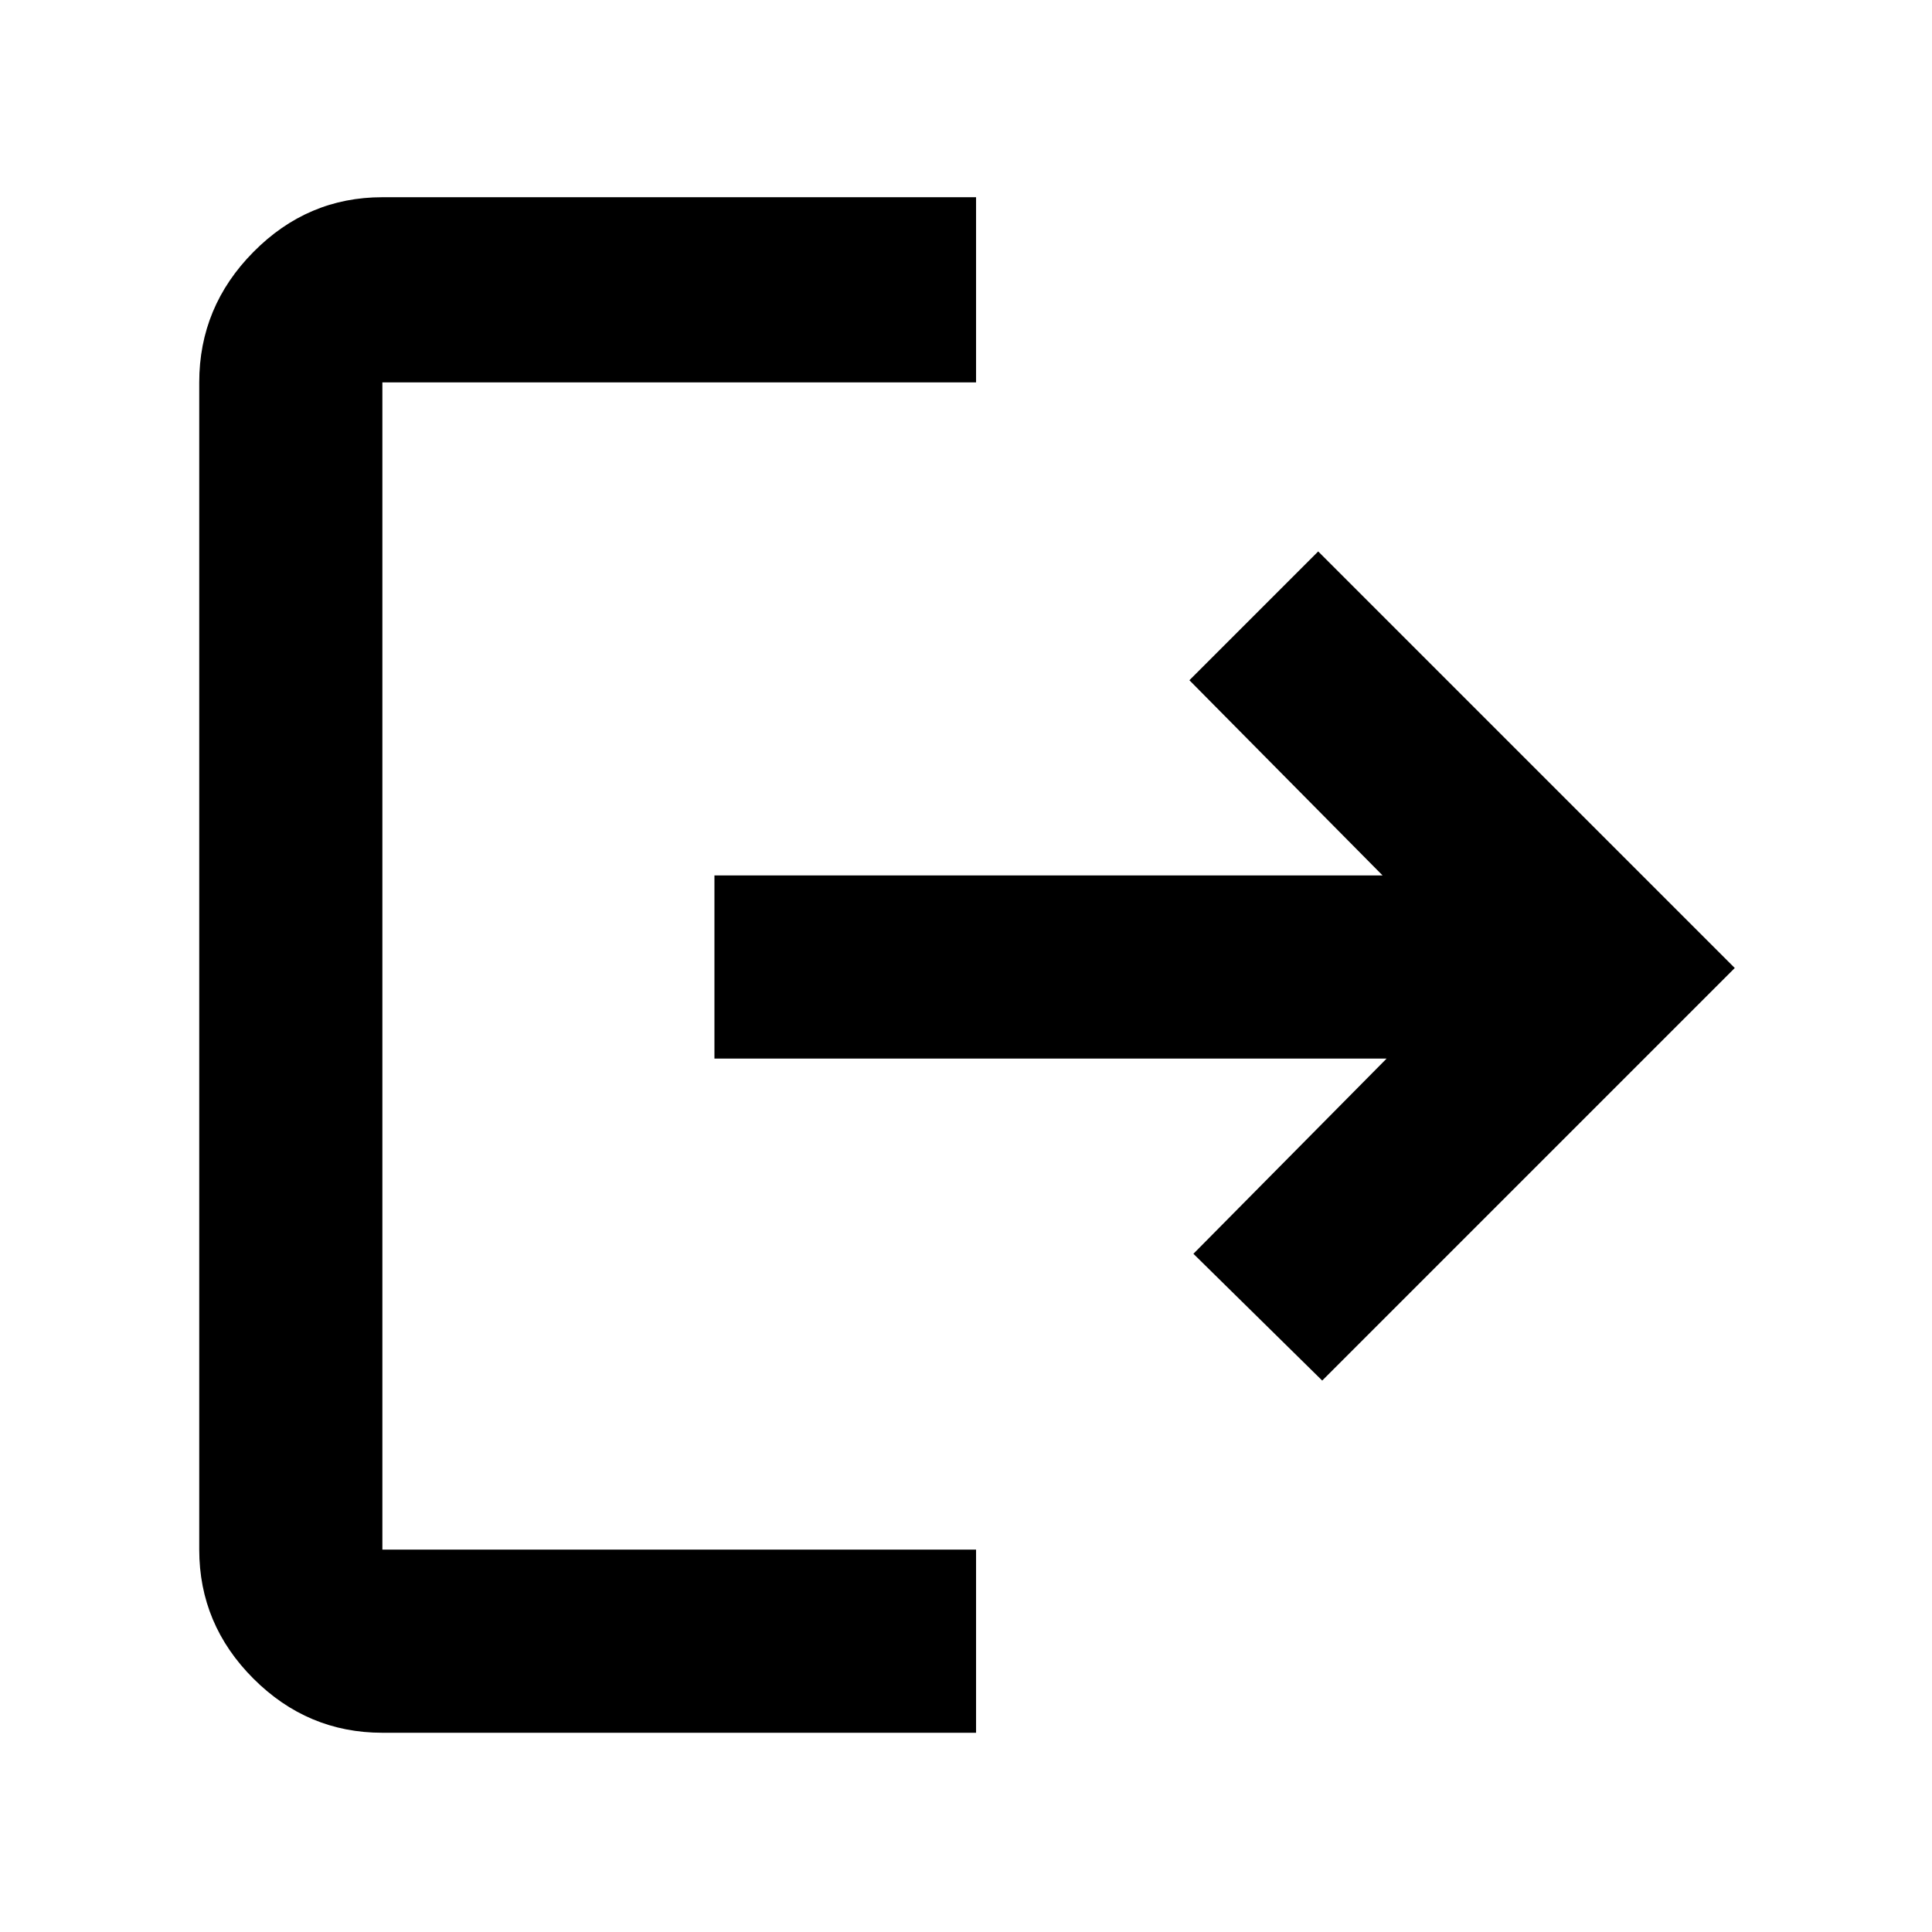 <svg xmlns="http://www.w3.org/2000/svg" height="48" viewBox="0 -960 960 960" width="48"><path d="M190-99q-37.18 0-64.09-26.91Q99-152.82 99-190v-580q0-37.59 26.91-64.79Q152.82-862 190-862h295v92H190v580h295v91H190Zm467-175-64-63 96-97H355v-91h332l-96-97 64-64 207 207-205 205Z"/></svg>